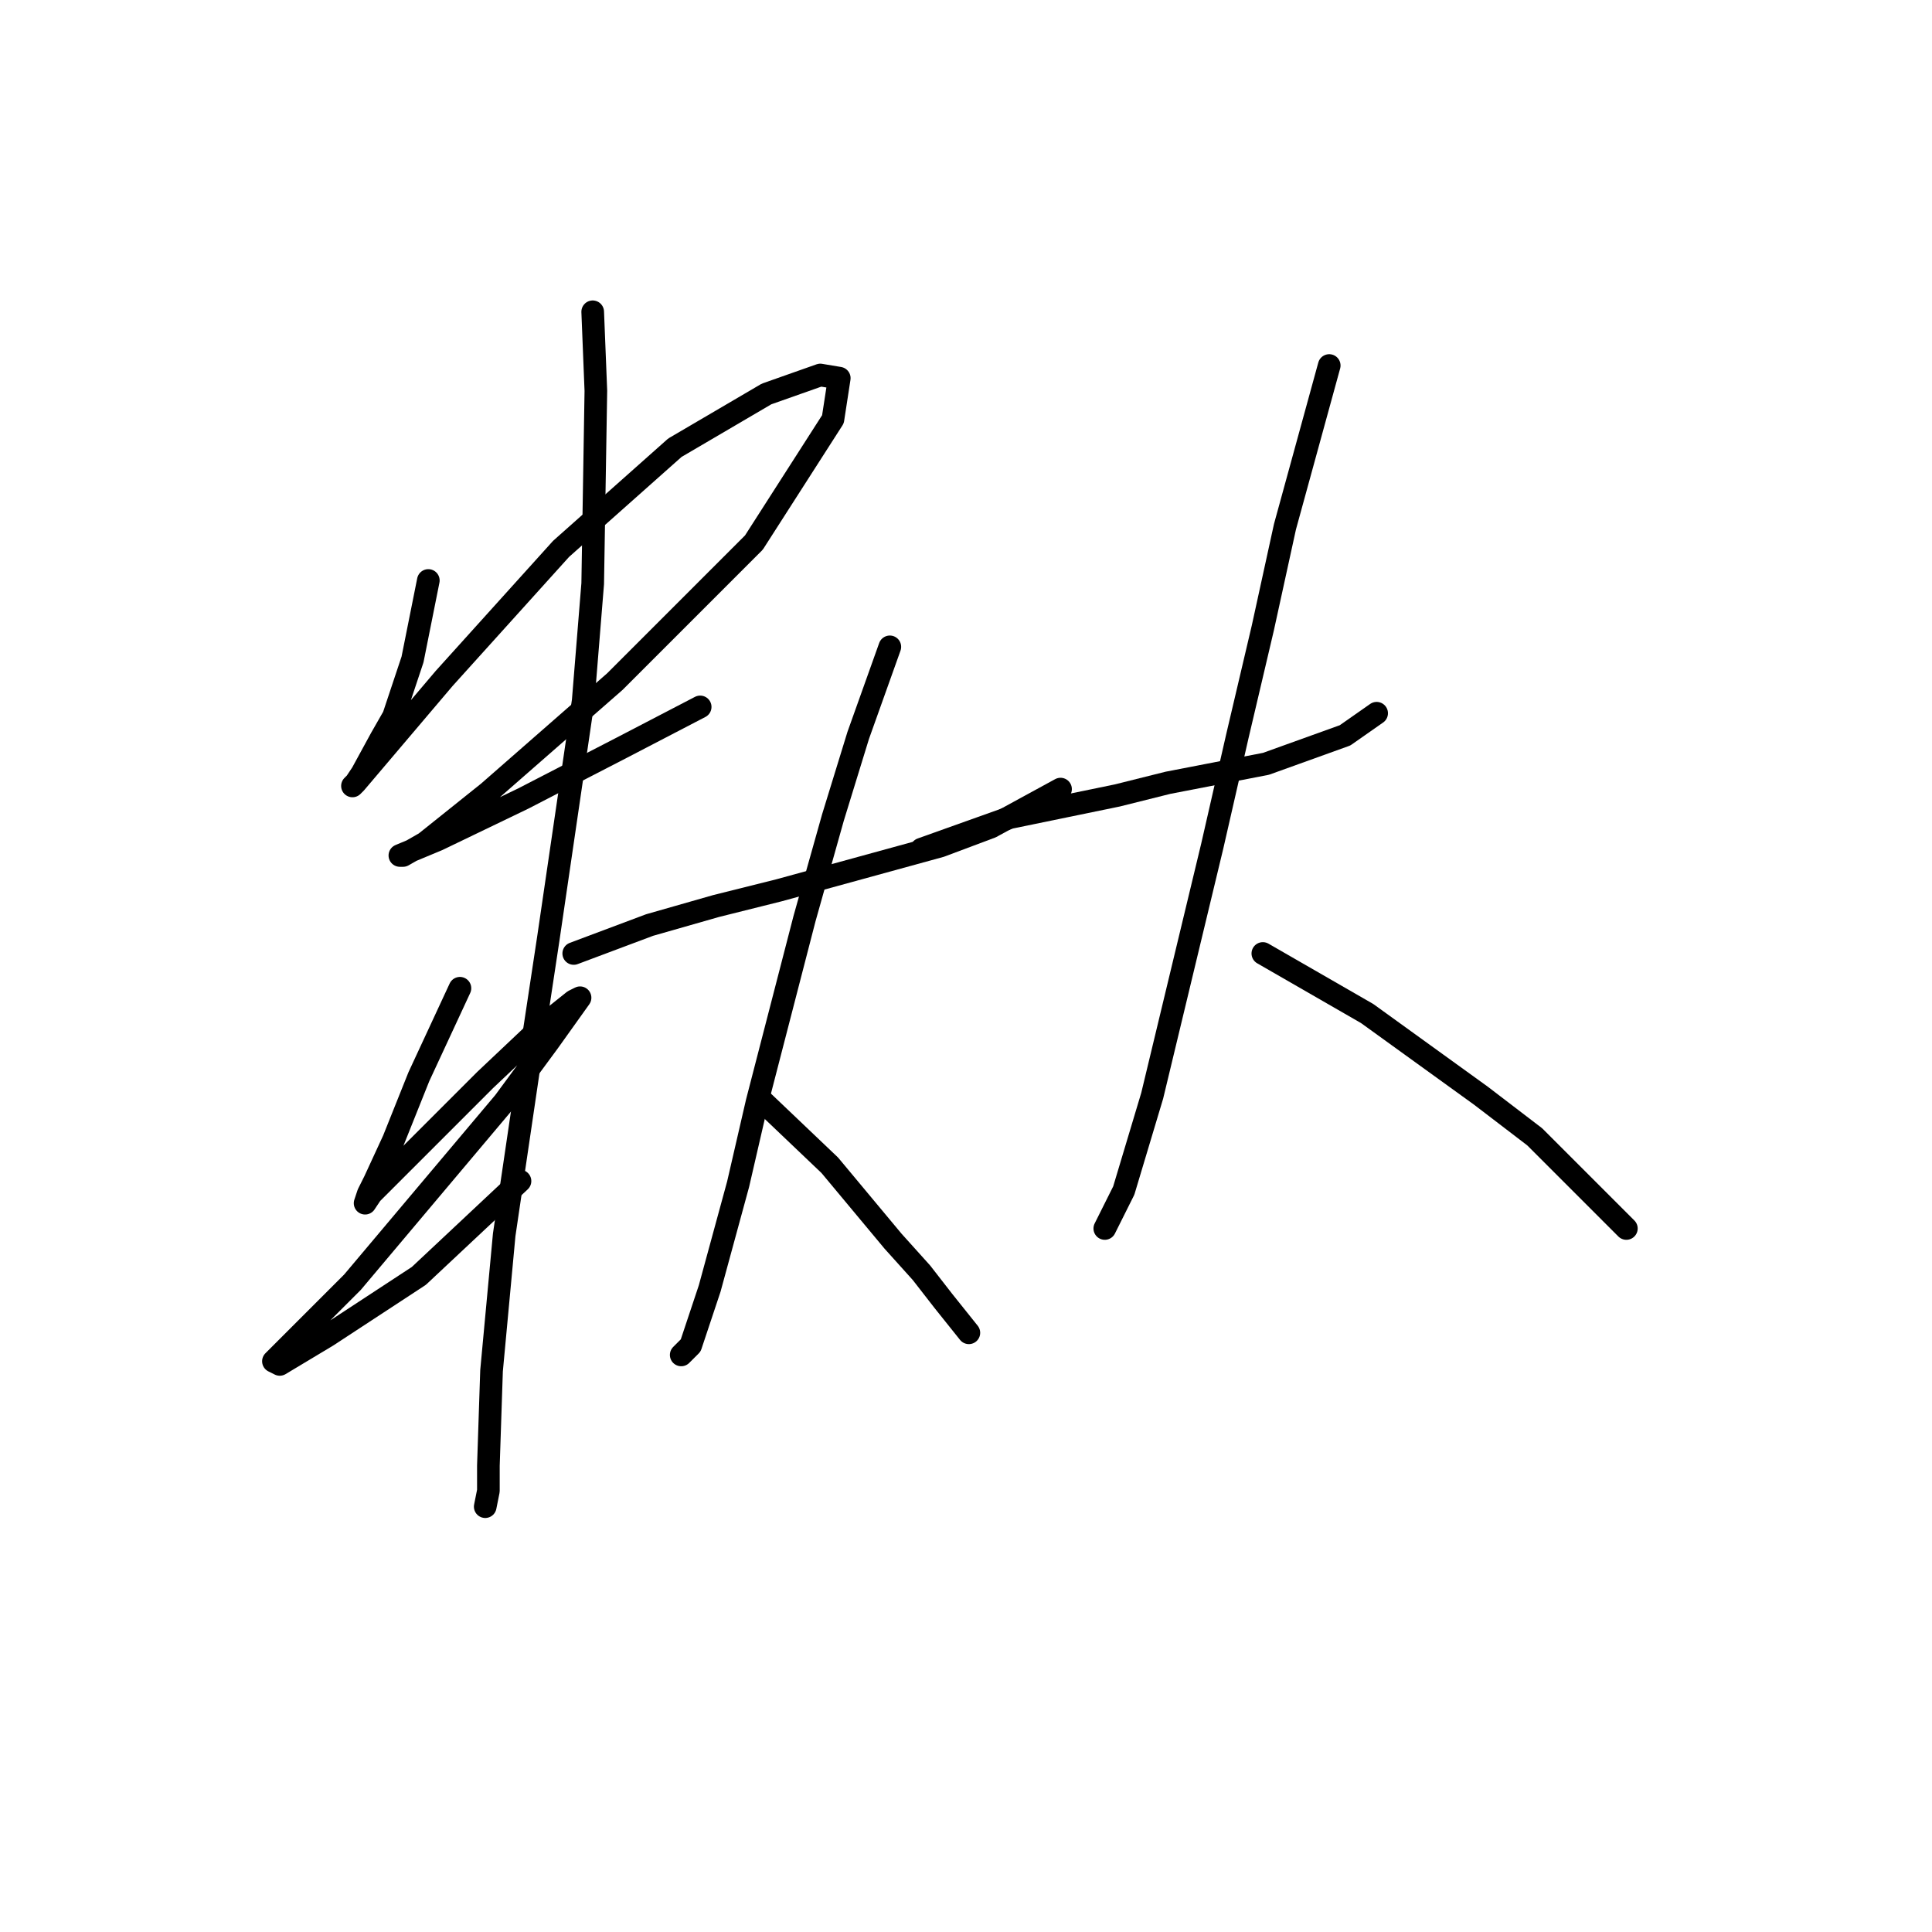 <?xml version="1.0" standalone="no"?>
    <svg width="256" height="256" xmlns="http://www.w3.org/2000/svg" version="1.1">
    <polyline stroke="black" stroke-width="3" stroke-linecap="round" fill="transparent" stroke-linejoin="round" points="56.755 76.916 54.661 87.387 52.148 94.926 50.472 97.858 47.959 102.466 47.122 103.722 46.703 104.141 47.122 103.722 58.85 89.9 74.347 72.727 89.426 59.324 101.573 52.203 108.693 49.69 111.207 50.109 110.369 55.554 99.897 71.889 81.468 90.319 64.714 104.979 56.336 111.681 53.404 113.356 52.986 113.356 58.012 111.262 69.321 105.817 82.306 99.115 92.777 93.67 92.777 93.67 " />
        <polyline stroke="black" stroke-width="3" stroke-linecap="round" fill="transparent" stroke-linejoin="round" points="60.944 130.948 55.499 142.676 53.823 146.865 52.148 151.053 49.635 156.498 48.797 158.174 48.378 159.43 49.216 158.174 54.661 152.729 64.295 143.095 71.834 135.974 76.023 132.623 76.86 132.205 72.672 138.069 66.808 146.027 46.703 169.902 39.163 177.441 36.231 180.373 37.069 180.792 43.352 177.022 55.499 169.064 68.902 156.498 68.902 156.498 " />
        <polyline stroke="black" stroke-width="3" stroke-linecap="round" fill="transparent" stroke-linejoin="round" points="78.536 41.313 78.955 51.784 78.536 77.334 77.279 92.832 72.672 124.246 70.578 138.069 66.808 163.619 65.132 181.63 64.714 194.195 64.714 197.546 64.295 199.64 64.295 199.64 " />
        <polyline stroke="black" stroke-width="3" stroke-linecap="round" fill="transparent" stroke-linejoin="round" points="76.023 126.341 86.075 122.571 94.871 120.058 103.248 117.963 124.61 112.099 131.312 109.586 140.527 104.56 140.527 104.56 " />
        <polyline stroke="black" stroke-width="3" stroke-linecap="round" fill="transparent" stroke-linejoin="round" points="117.908 85.711 113.72 97.439 110.369 108.33 106.599 121.733 100.316 146.027 97.803 156.917 94.034 170.739 91.52 178.279 90.264 179.535 90.264 179.535 " />
        <polyline stroke="black" stroke-width="3" stroke-linecap="round" fill="transparent" stroke-linejoin="round" points="101.154 146.027 109.95 154.404 118.327 164.456 122.097 168.645 125.029 172.415 128.38 176.603 128.38 176.603 " />
        <polyline stroke="black" stroke-width="3" stroke-linecap="round" fill="transparent" stroke-linejoin="round" points="122.097 112.518 133.825 108.33 148.066 105.398 154.768 103.722 167.752 101.209 178.224 97.439 182.412 94.507 182.412 94.507 " />
        <polyline stroke="black" stroke-width="3" stroke-linecap="round" fill="transparent" stroke-linejoin="round" points="176.129 48.433 170.265 69.795 167.333 83.198 163.983 97.439 160.632 112.099 152.673 145.189 148.904 157.755 146.391 162.781 146.391 162.781 " />
        <polyline stroke="black" stroke-width="3" stroke-linecap="round" fill="transparent" stroke-linejoin="round" points="167.333 126.341 181.156 134.299 188.695 139.744 196.234 145.189 203.355 150.634 215.502 162.781 215.502 162.781 " />
        </svg>